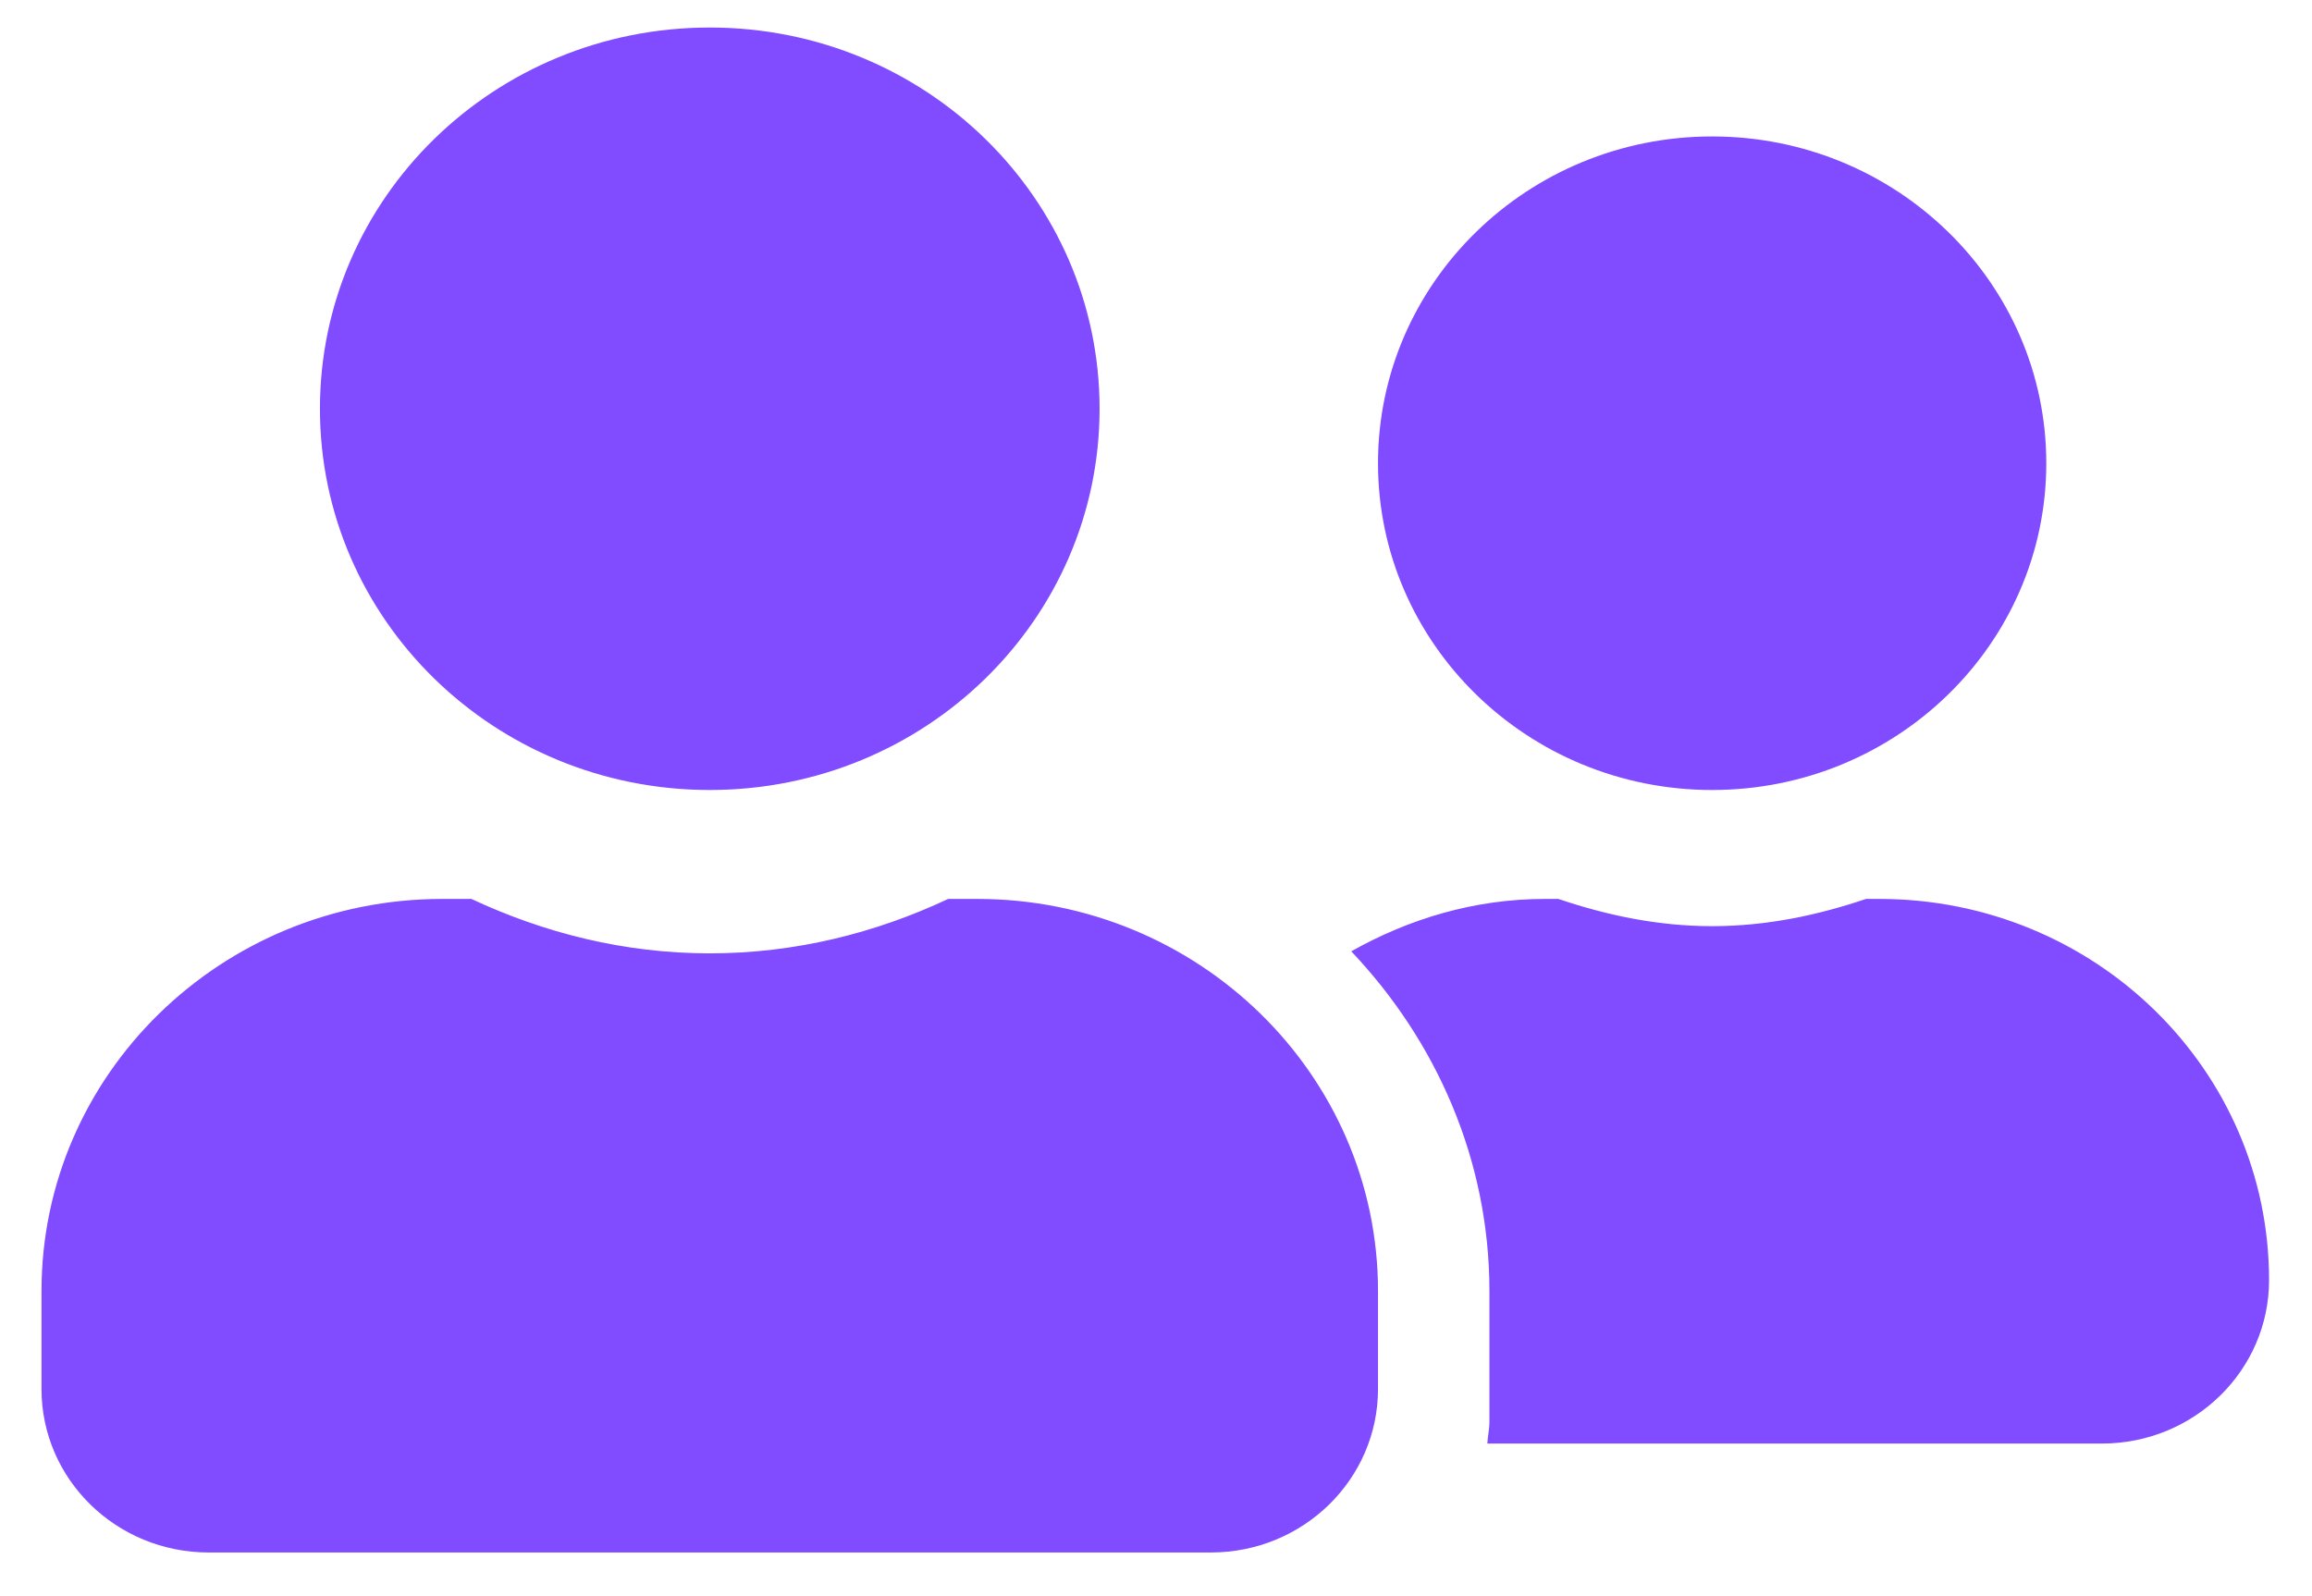 <svg width="42" height="29" viewBox="0 0 42 29" fill="none" xmlns="http://www.w3.org/2000/svg">
<path d="M12.894 14.353C16.808 14.353 19.975 11.255 19.975 7.426C19.975 3.598 16.808 0.5 12.894 0.5C8.98 0.5 5.812 3.598 5.812 7.426C5.812 11.255 8.98 14.353 12.894 14.353ZM17.75 16.332H17.225C15.91 16.95 14.449 17.321 12.894 17.321C11.338 17.321 9.884 16.95 8.563 16.332H8.038C4.016 16.332 0.754 19.523 0.754 23.456V25.237C0.754 26.876 2.113 28.206 3.789 28.206H21.998C23.674 28.206 25.033 26.876 25.033 25.237V23.456C25.033 19.523 21.771 16.332 17.75 16.332ZM31.103 14.353C34.454 14.353 37.173 11.694 37.173 8.416C37.173 5.138 34.454 2.479 31.103 2.479C27.752 2.479 25.033 5.138 25.033 8.416C25.033 11.694 27.752 14.353 31.103 14.353ZM34.138 16.332H33.898C33.019 16.629 32.09 16.827 31.103 16.827C30.117 16.827 29.188 16.629 28.309 16.332H28.068C26.779 16.332 25.59 16.697 24.547 17.284C26.089 18.911 27.057 21.069 27.057 23.456V25.831C27.057 25.967 27.025 26.097 27.019 26.227H38.185C39.86 26.227 41.22 24.897 41.22 23.258C41.22 19.43 38.052 16.332 34.138 16.332Z" fill="#814BFF"/>
</svg>
